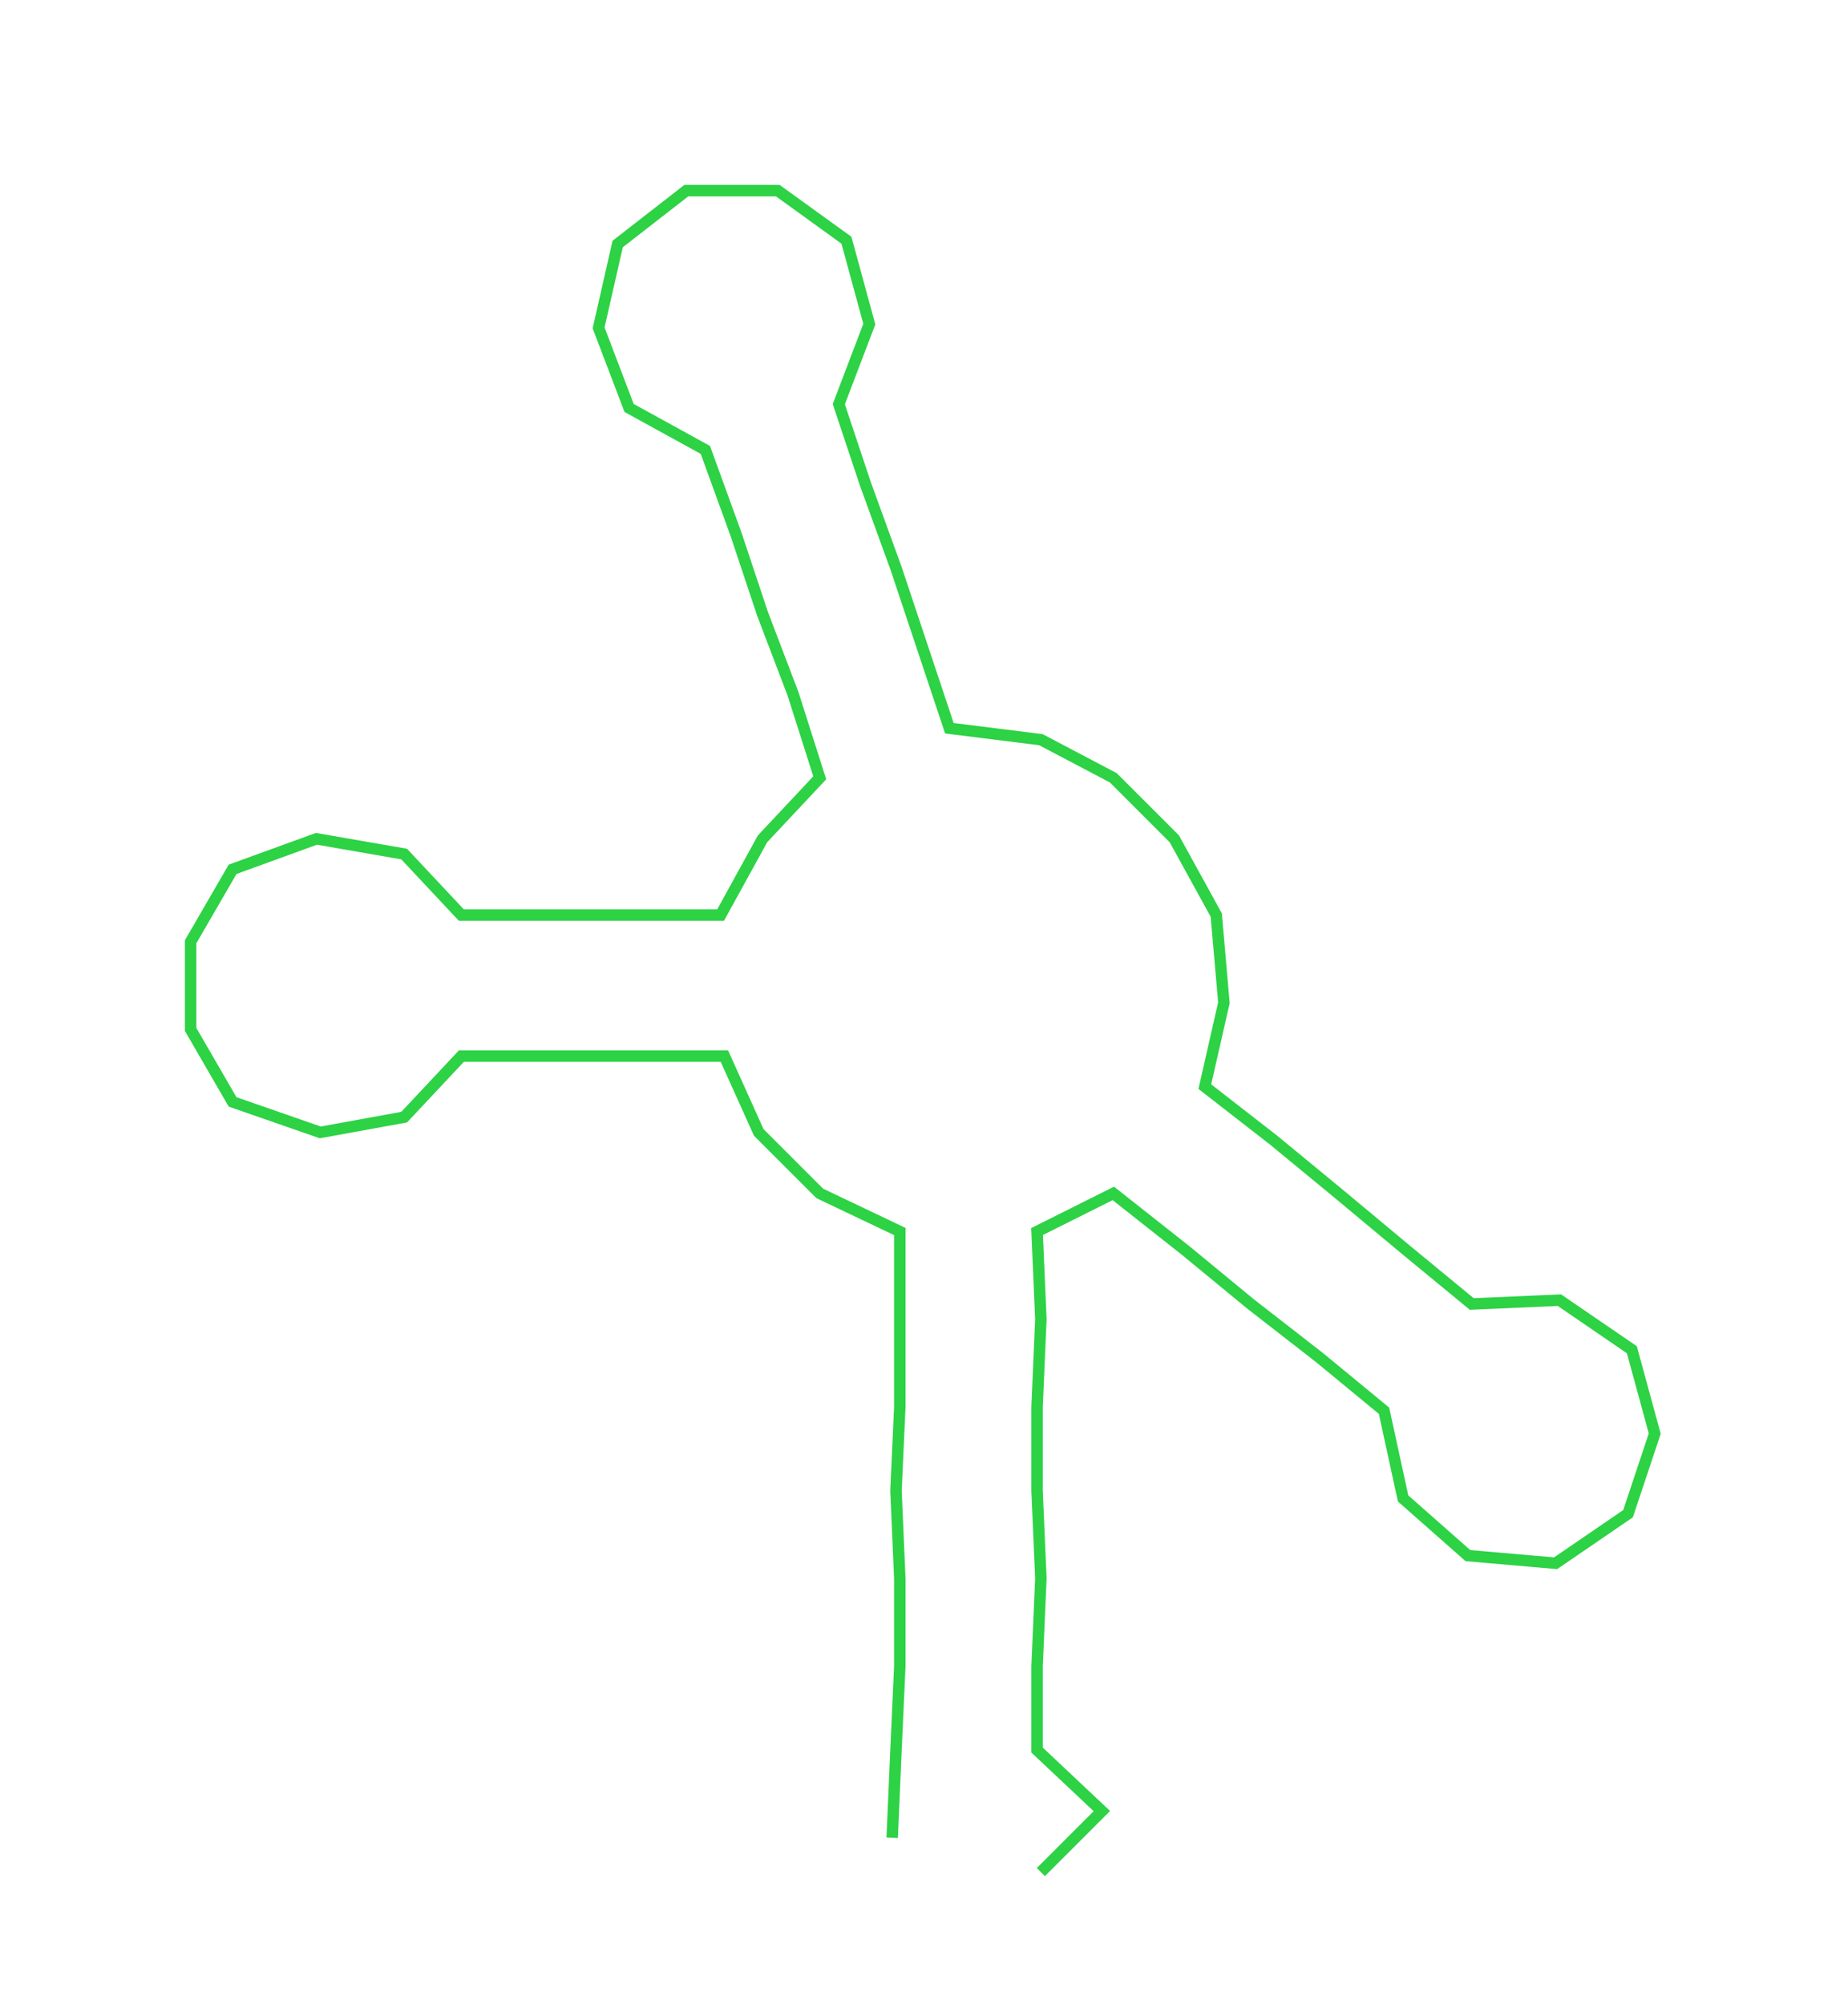 <ns0:svg xmlns:ns0="http://www.w3.org/2000/svg" width="276.693px" height="300px" viewBox="0 0 484.69 525.517"><ns0:path style="stroke:#2dd245;stroke-width:3px;fill:none;" d="M234 482 L234 482 L235 459 L236 437 L236 414 L235 391 L236 369 L236 346 L236 323 L215 313 L199 297 L190 277 L167 277 L144 277 L121 277 L106 293 L84 297 L61 289 L50 270 L50 247 L61 228 L83 220 L106 224 L121 240 L145 240 L166 240 L189 240 L200 220 L215 204 L208 182 L200 161 L193 140 L185 118 L165 107 L157 86 L162 64 L180 50 L204 50 L222 63 L228 85 L220 106 L227 127 L235 149 L242 170 L249 191 L273 194 L292 204 L308 220 L319 240 L321 263 L316 285 L334 299 L351 313 L369 328 L386 342 L409 341 L428 354 L434 376 L427 397 L408 410 L385 408 L368 393 L363 370 L346 356 L328 342 L311 328 L292 313 L272 323 L273 346 L272 369 L272 391 L273 414 L272 437 L272 459 L289 475 L273 491" /></ns0:svg>